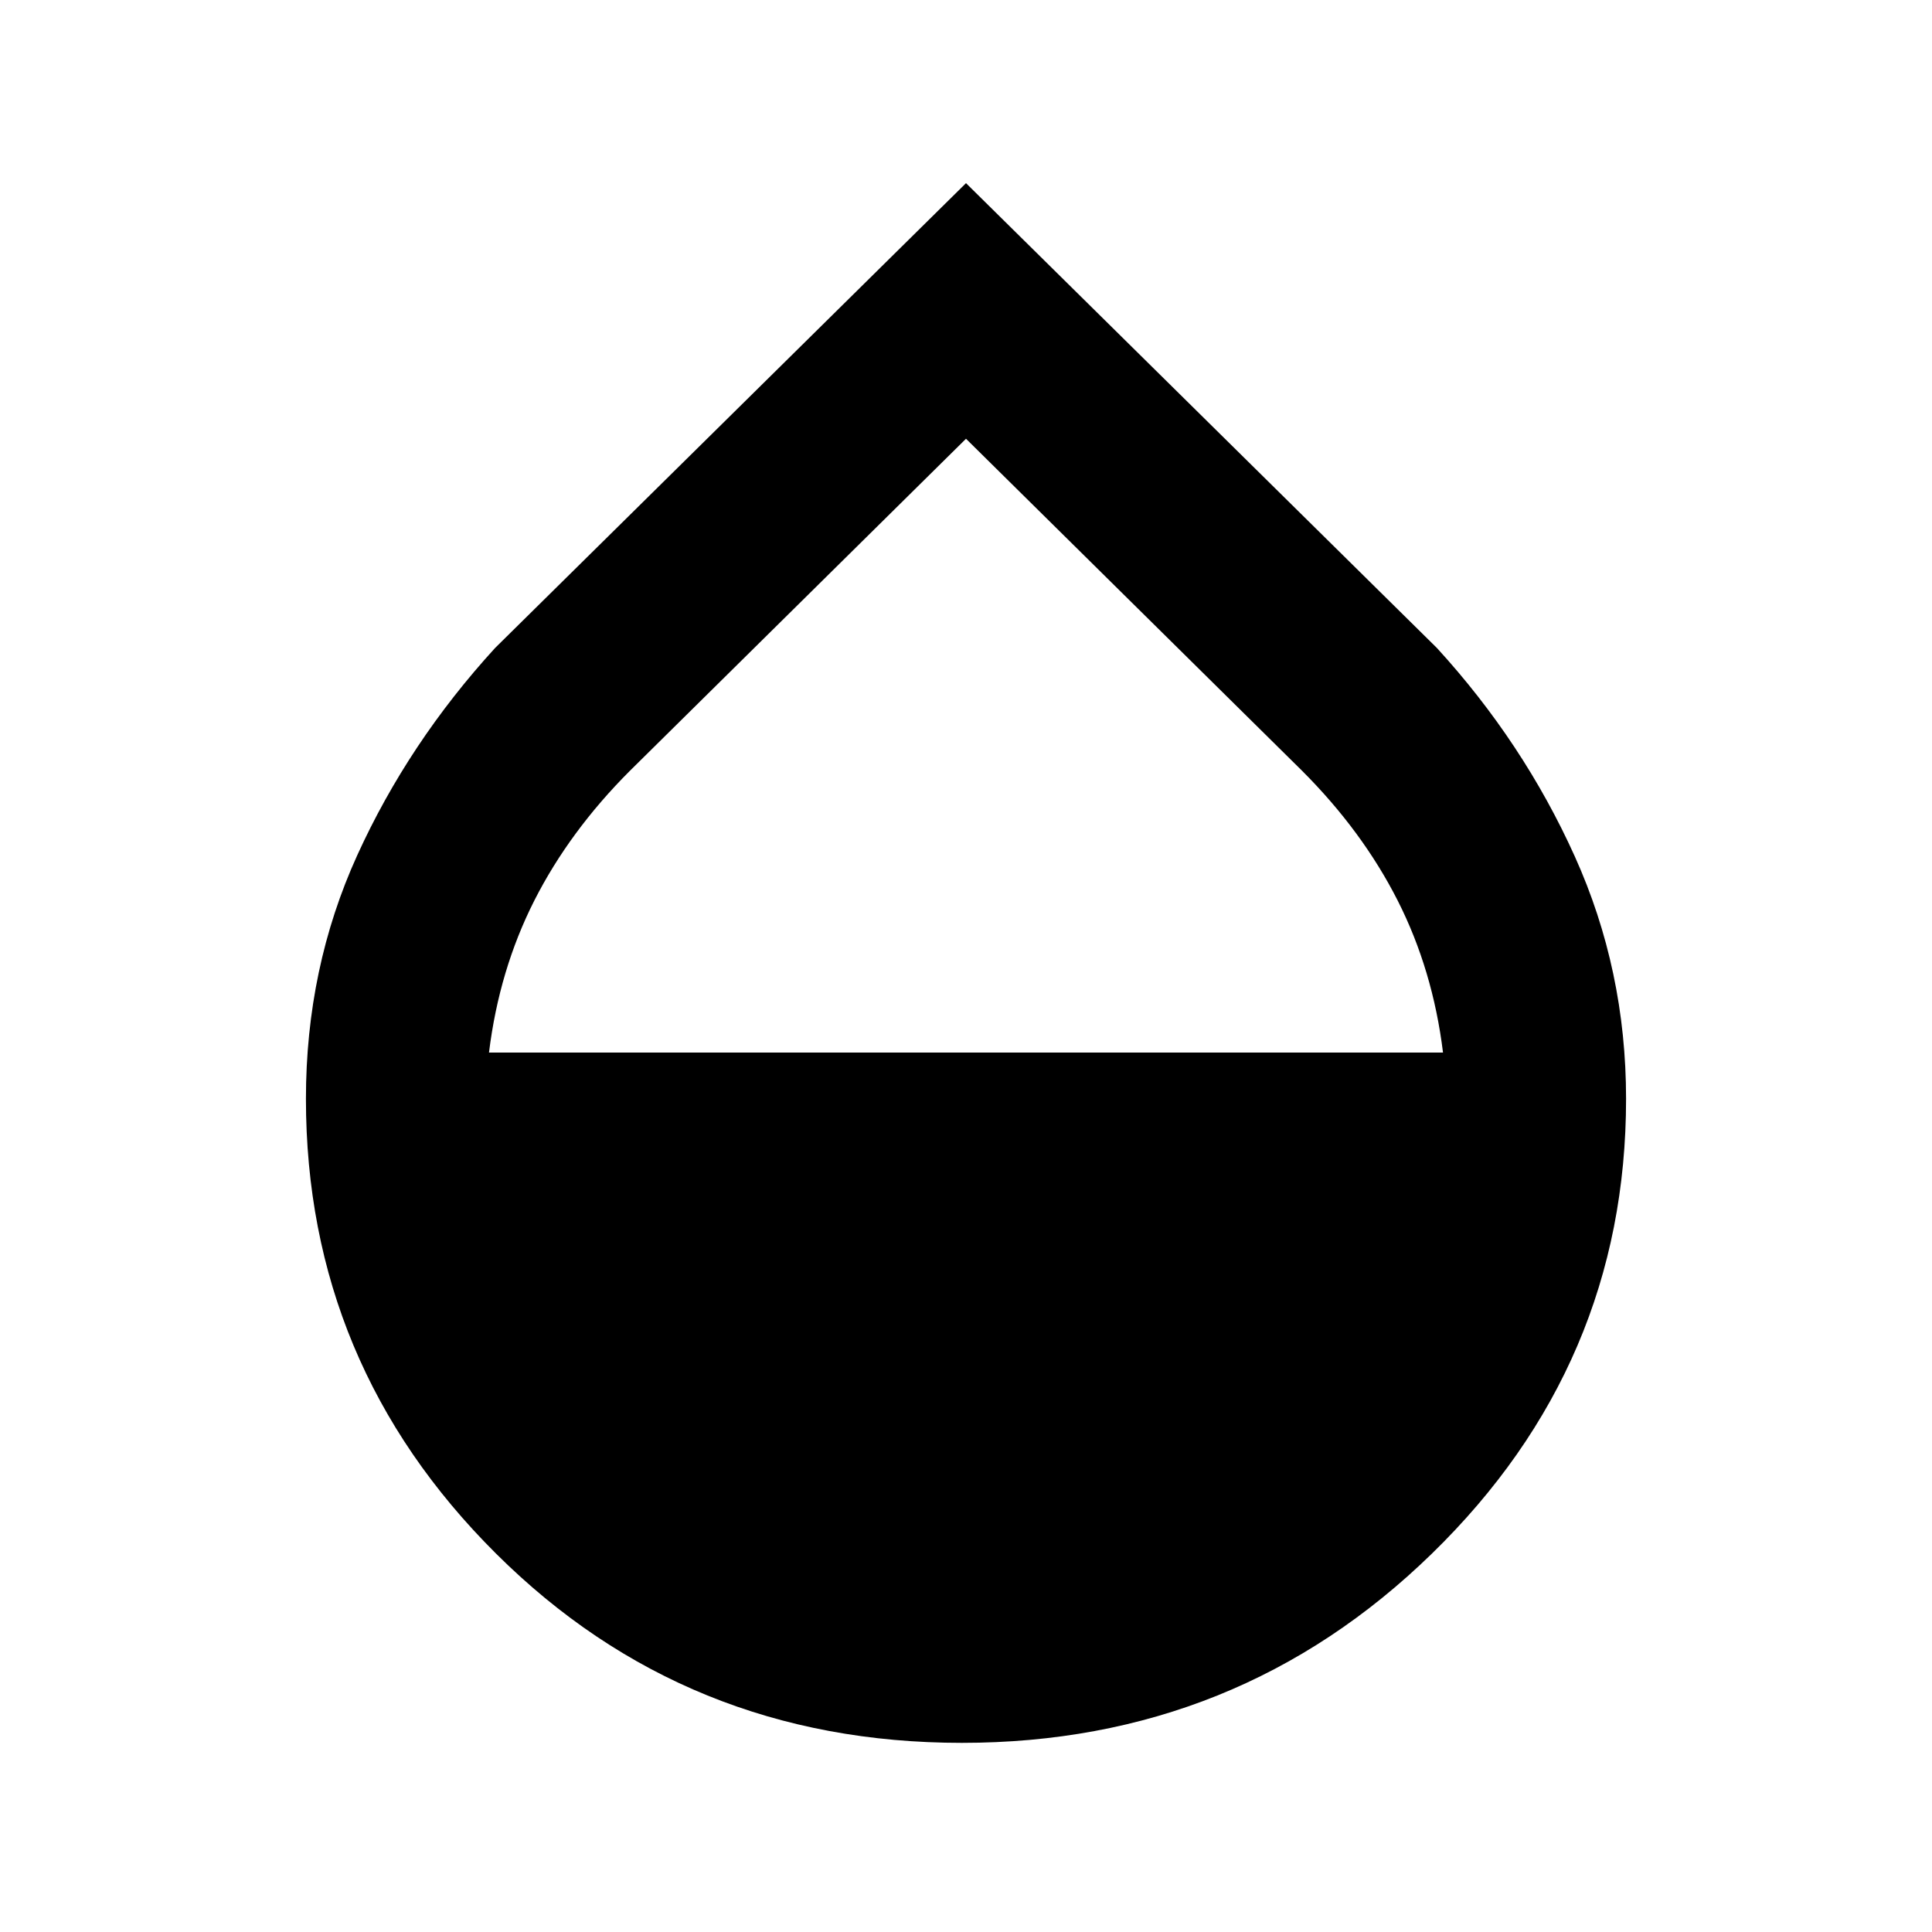 <svg xmlns="http://www.w3.org/2000/svg" height="20" width="20"><path d="M9.958 18.042q-2.854 0-4.823-1.959-1.968-1.958-1.968-4.708 0-1.354.531-2.521.531-1.166 1.427-2.146L10 1.896l4.875 4.812q.896.98 1.427 2.157t.531 2.51q0 2.75-2.01 4.708-2.011 1.959-4.865 1.959ZM10 4.542 6.521 7.979q-.625.625-.99 1.344-.364.719-.469 1.573h9.876q-.105-.854-.469-1.573-.365-.719-.99-1.344Z"/></svg>